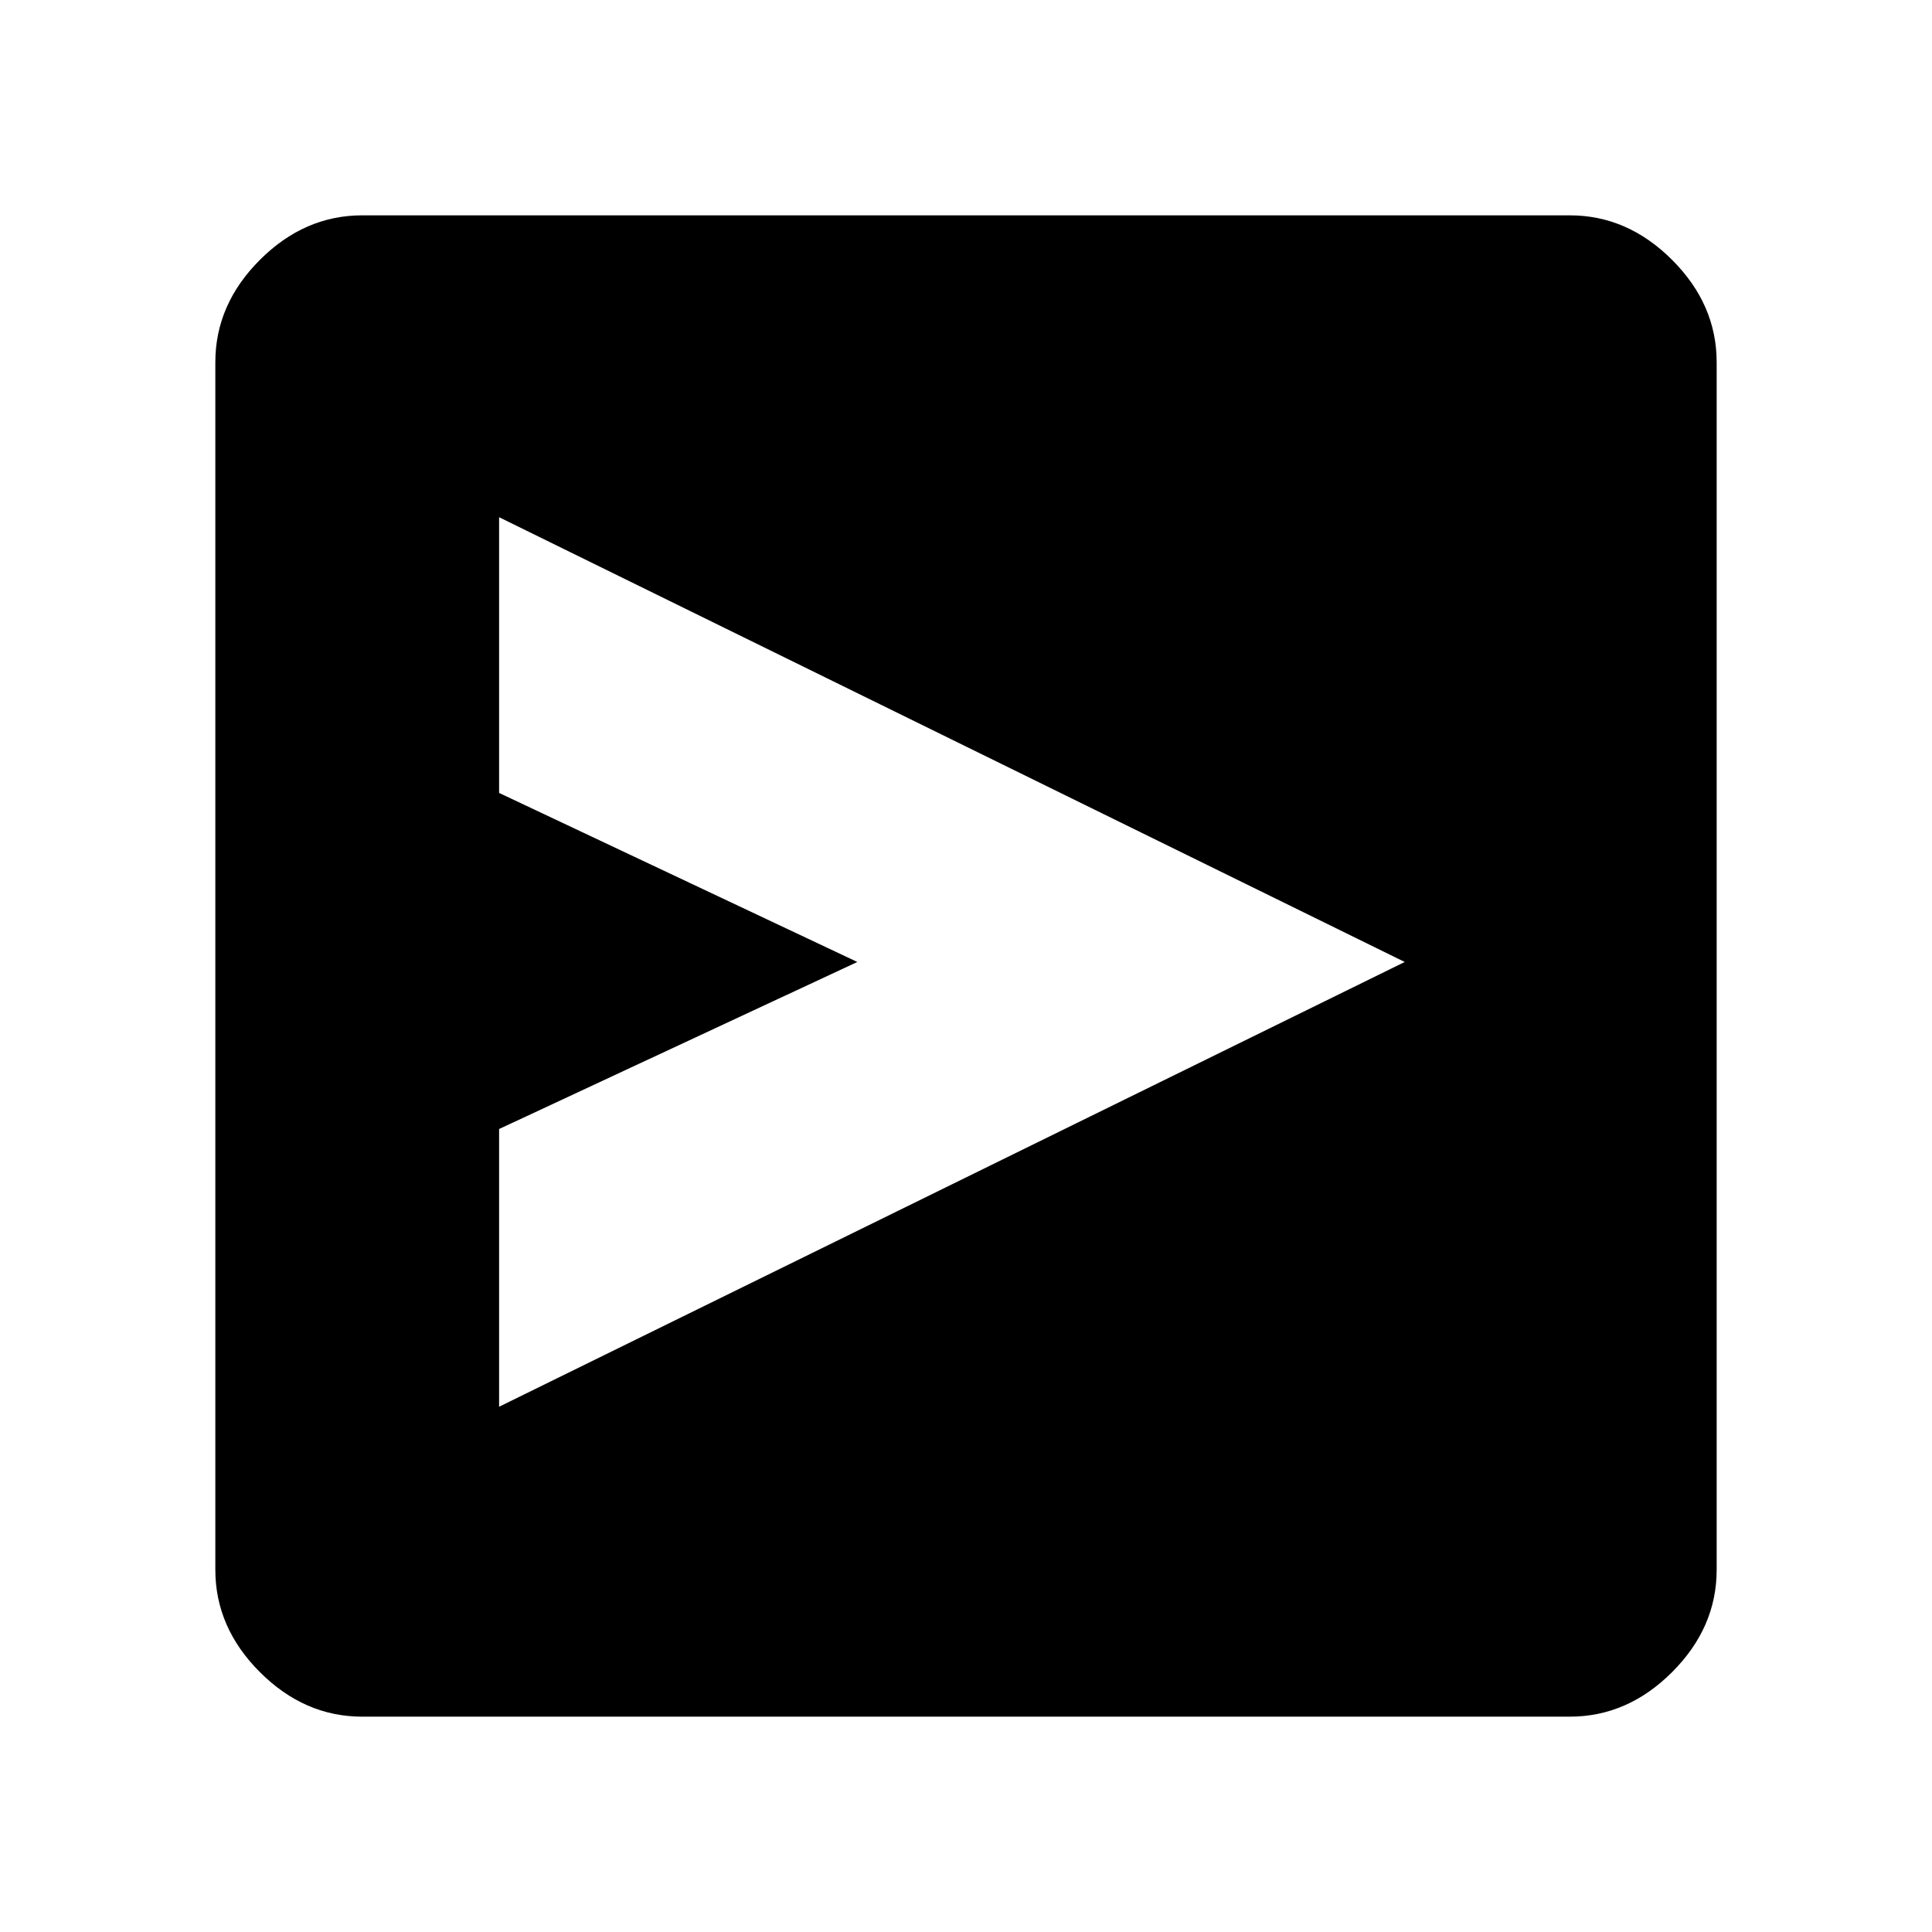<svg xmlns="http://www.w3.org/2000/svg" height="48" viewBox="0 -960 960 960" width="48"><path d="m248-261 450-221-450-221v137l178 84-178 83v138Zm-68 154q-28.725 0-50.863-22.137Q107-151.275 107-180v-600q0-28.725 22.137-50.862Q151.275-853 180-853h600q28.725 0 50.862 22.138Q853-808.725 853-780v600q0 28.725-22.138 50.863Q808.725-107 780-107H180Z"/></svg>